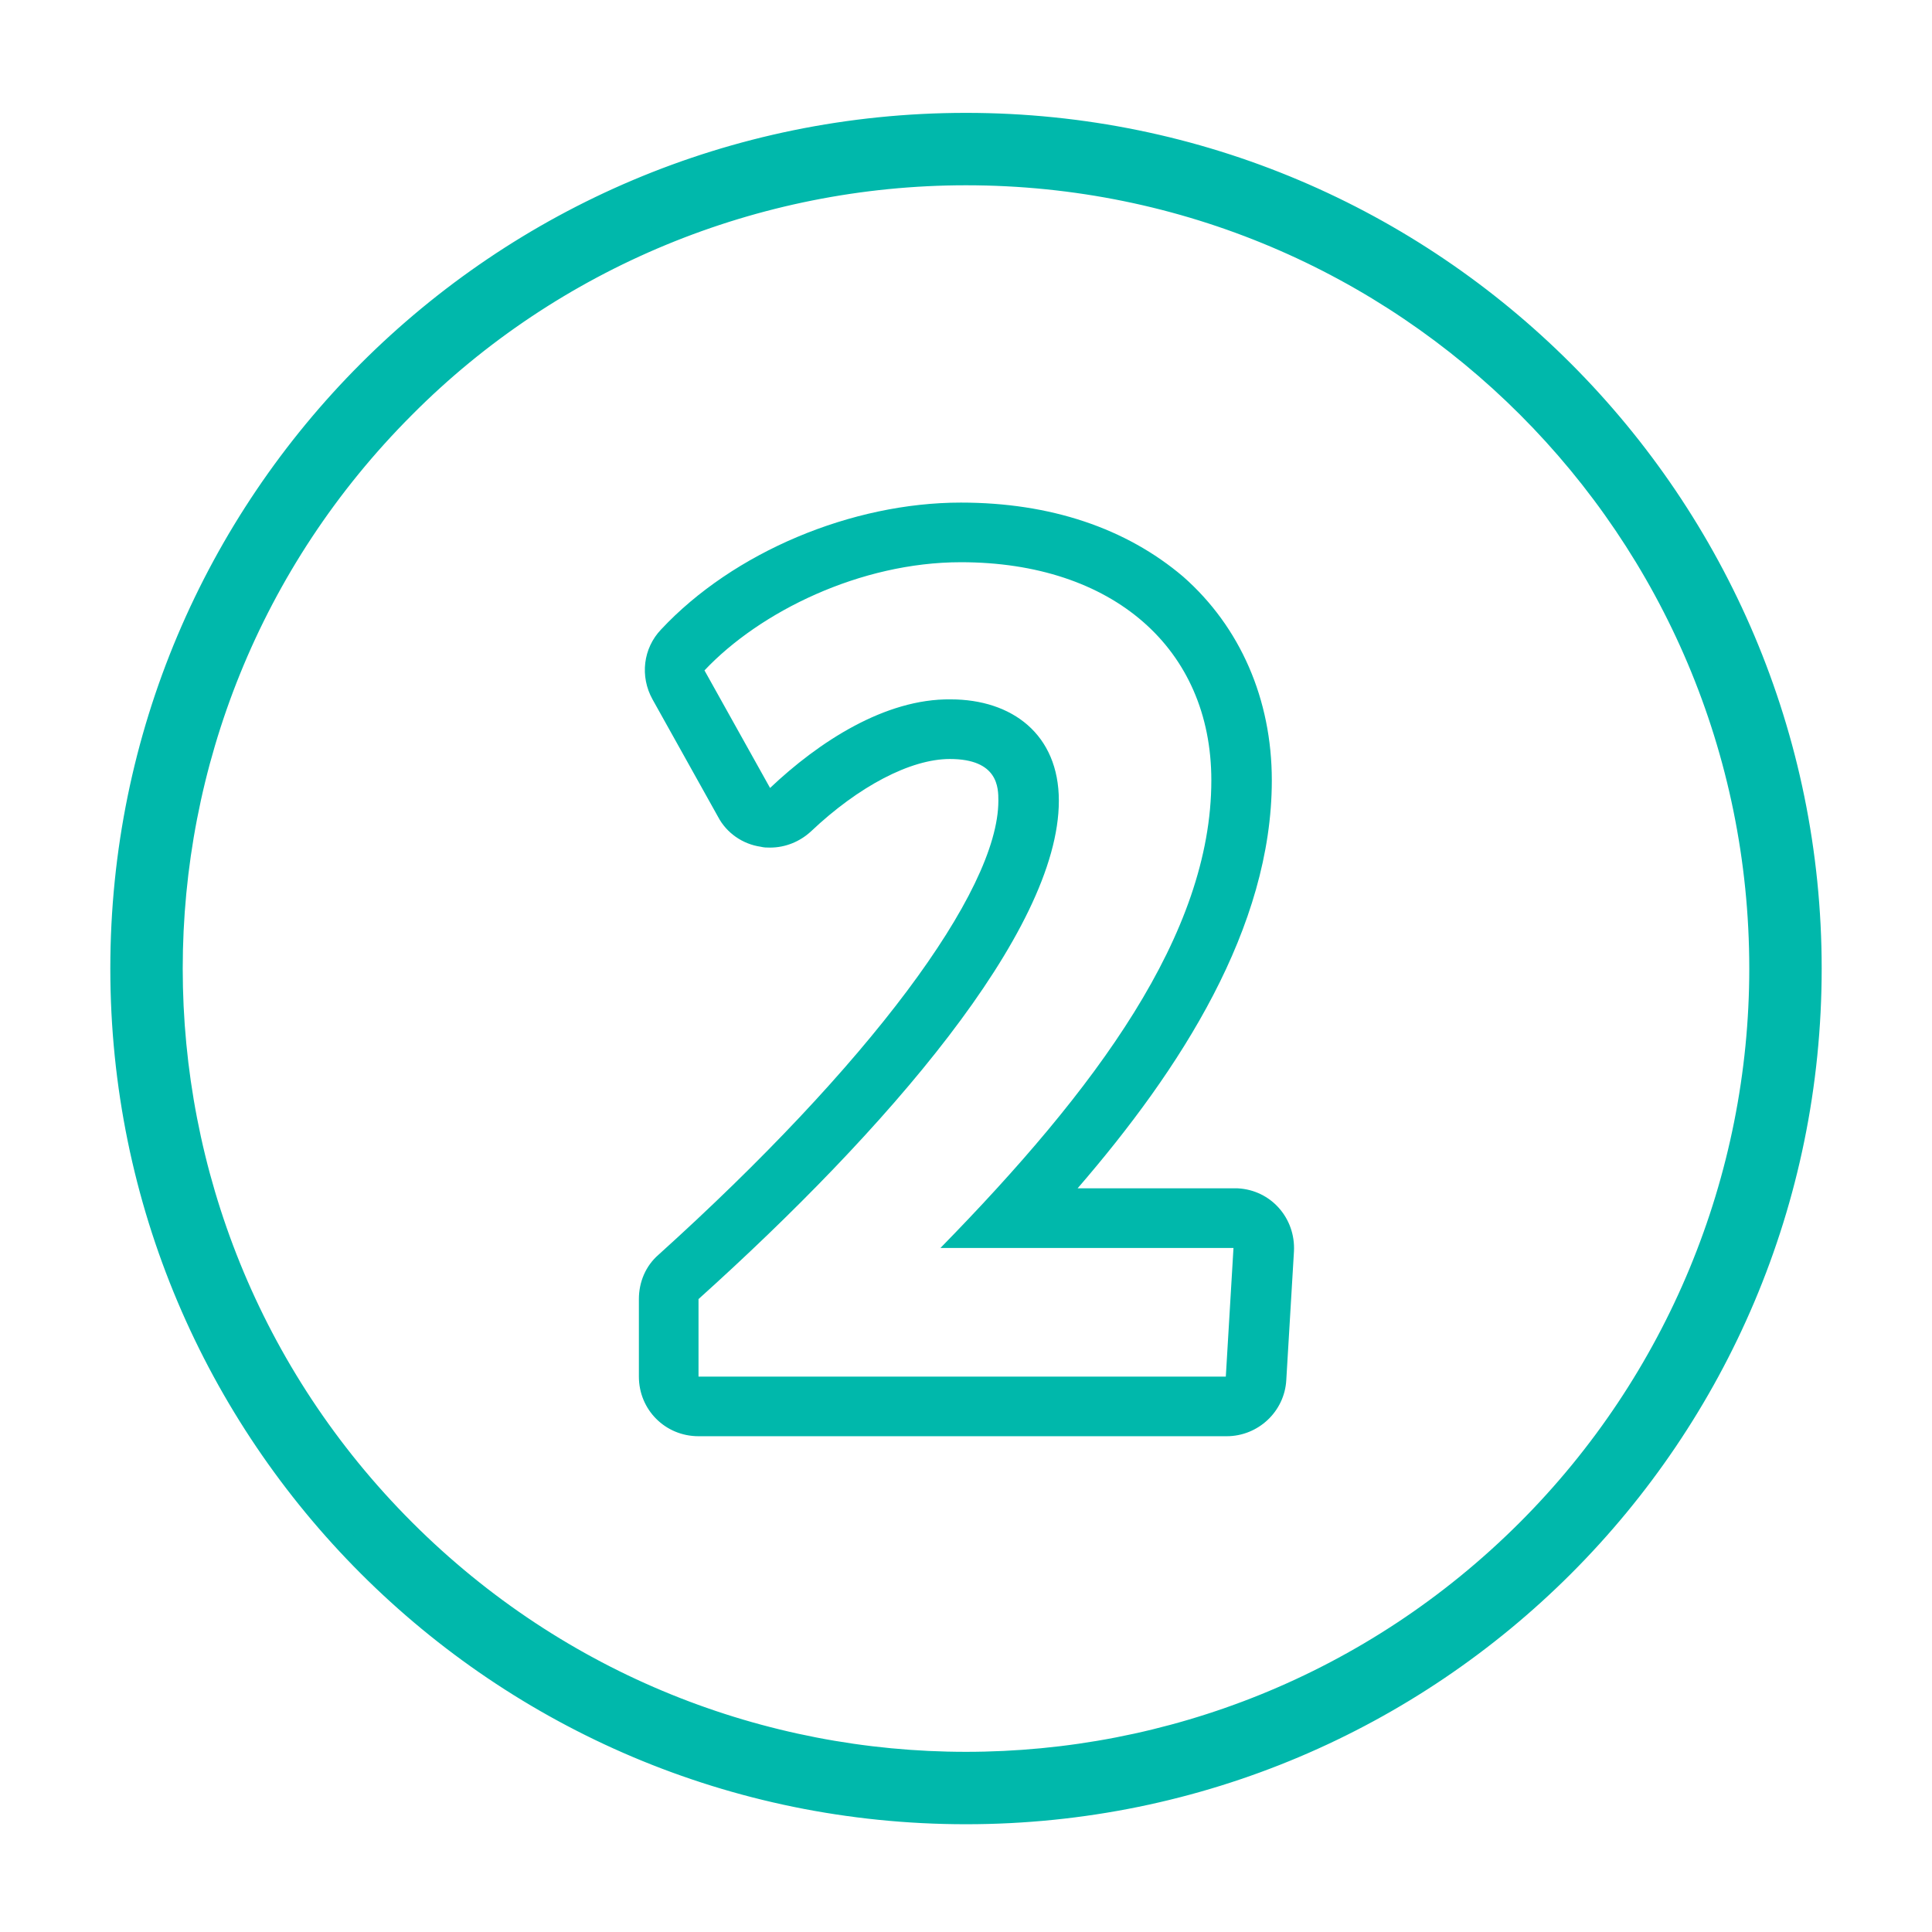 <?xml version="1.0" encoding="utf-8"?>
<!-- Generator: Adobe Illustrator 26.1.0, SVG Export Plug-In . SVG Version: 6.00 Build 0)  -->
<svg version="1.1" id="Capa_1" xmlns="http://www.w3.org/2000/svg" xmlns:xlink="http://www.w3.org/1999/xlink" x="0px" y="0px"
	 viewBox="0 0 226.8 226.8" style="enable-background:new 0 0 226.8 226.8;" xml:space="preserve">
<style type="text/css">
	.st0{fill:#00B8AB;stroke:#00B8AB;stroke-width:2.5;stroke-miterlimit:10;}
	.st1{fill:#00B8AB;}
</style>
<path class="st0" d="M113.4,20.5c51.5,0,93.2,41.7,93.2,93.2c0,24.7-9.8,48.4-27.3,65.9c-36.4,36.4-95.4,36.4-131.8,0
	s-36.4-95.4,0-131.8C64.9,30.3,88.7,20.5,113.4,20.5 M113.4,14.5c-54.8,0-99.2,44.4-99.2,99.2s44.4,99.2,99.2,99.2
	s99.2-44.4,99.2-99.2C212.6,59,168.2,14.5,113.4,14.5C113.4,14.5,113.4,14.5,113.4,14.5z"/>
<path class="st1" d="M112.8,66c17.8,0,29.4,10.1,29.4,25.6c0,18.1-13.6,36.3-31.8,54.9h34.4l-0.9,15.1H82v-9.1
	c21.9-19.7,42.3-43.1,42.3-58.5c0-7.8-5.5-11.9-12.7-11.9c-7.7-0.1-15.5,5-21.2,10.4l-7.7-13.8C89.2,71.8,101,66,112.8,66 M112.8,59
	c-12.8,0-26.7,5.8-35.2,14.9c-2.1,2.2-2.5,5.5-1,8.2l7.7,13.8c1,1.9,2.9,3.2,5,3.5c0.4,0.1,0.7,0.1,1.1,0.1c1.8,0,3.5-0.7,4.8-1.9
	c5.6-5.3,11.7-8.5,16.3-8.5c5.7,0,5.7,3.4,5.7,4.9c0,10.7-15.3,31.1-39.9,53.3c-1.5,1.3-2.3,3.2-2.3,5.2v9.1c0,3.9,3.1,7,7,7h62
	c3.7,0,6.8-2.9,7-6.6l0.9-15.1c0.2-3.9-2.7-7.2-6.6-7.4c-0.1,0-0.3,0-0.4,0h-18.4c12.1-14,22.8-30.6,22.8-47.9
	c0-9.5-3.7-18-10.4-23.9C132.2,62,123.3,59,112.8,59z"/>
</svg>
